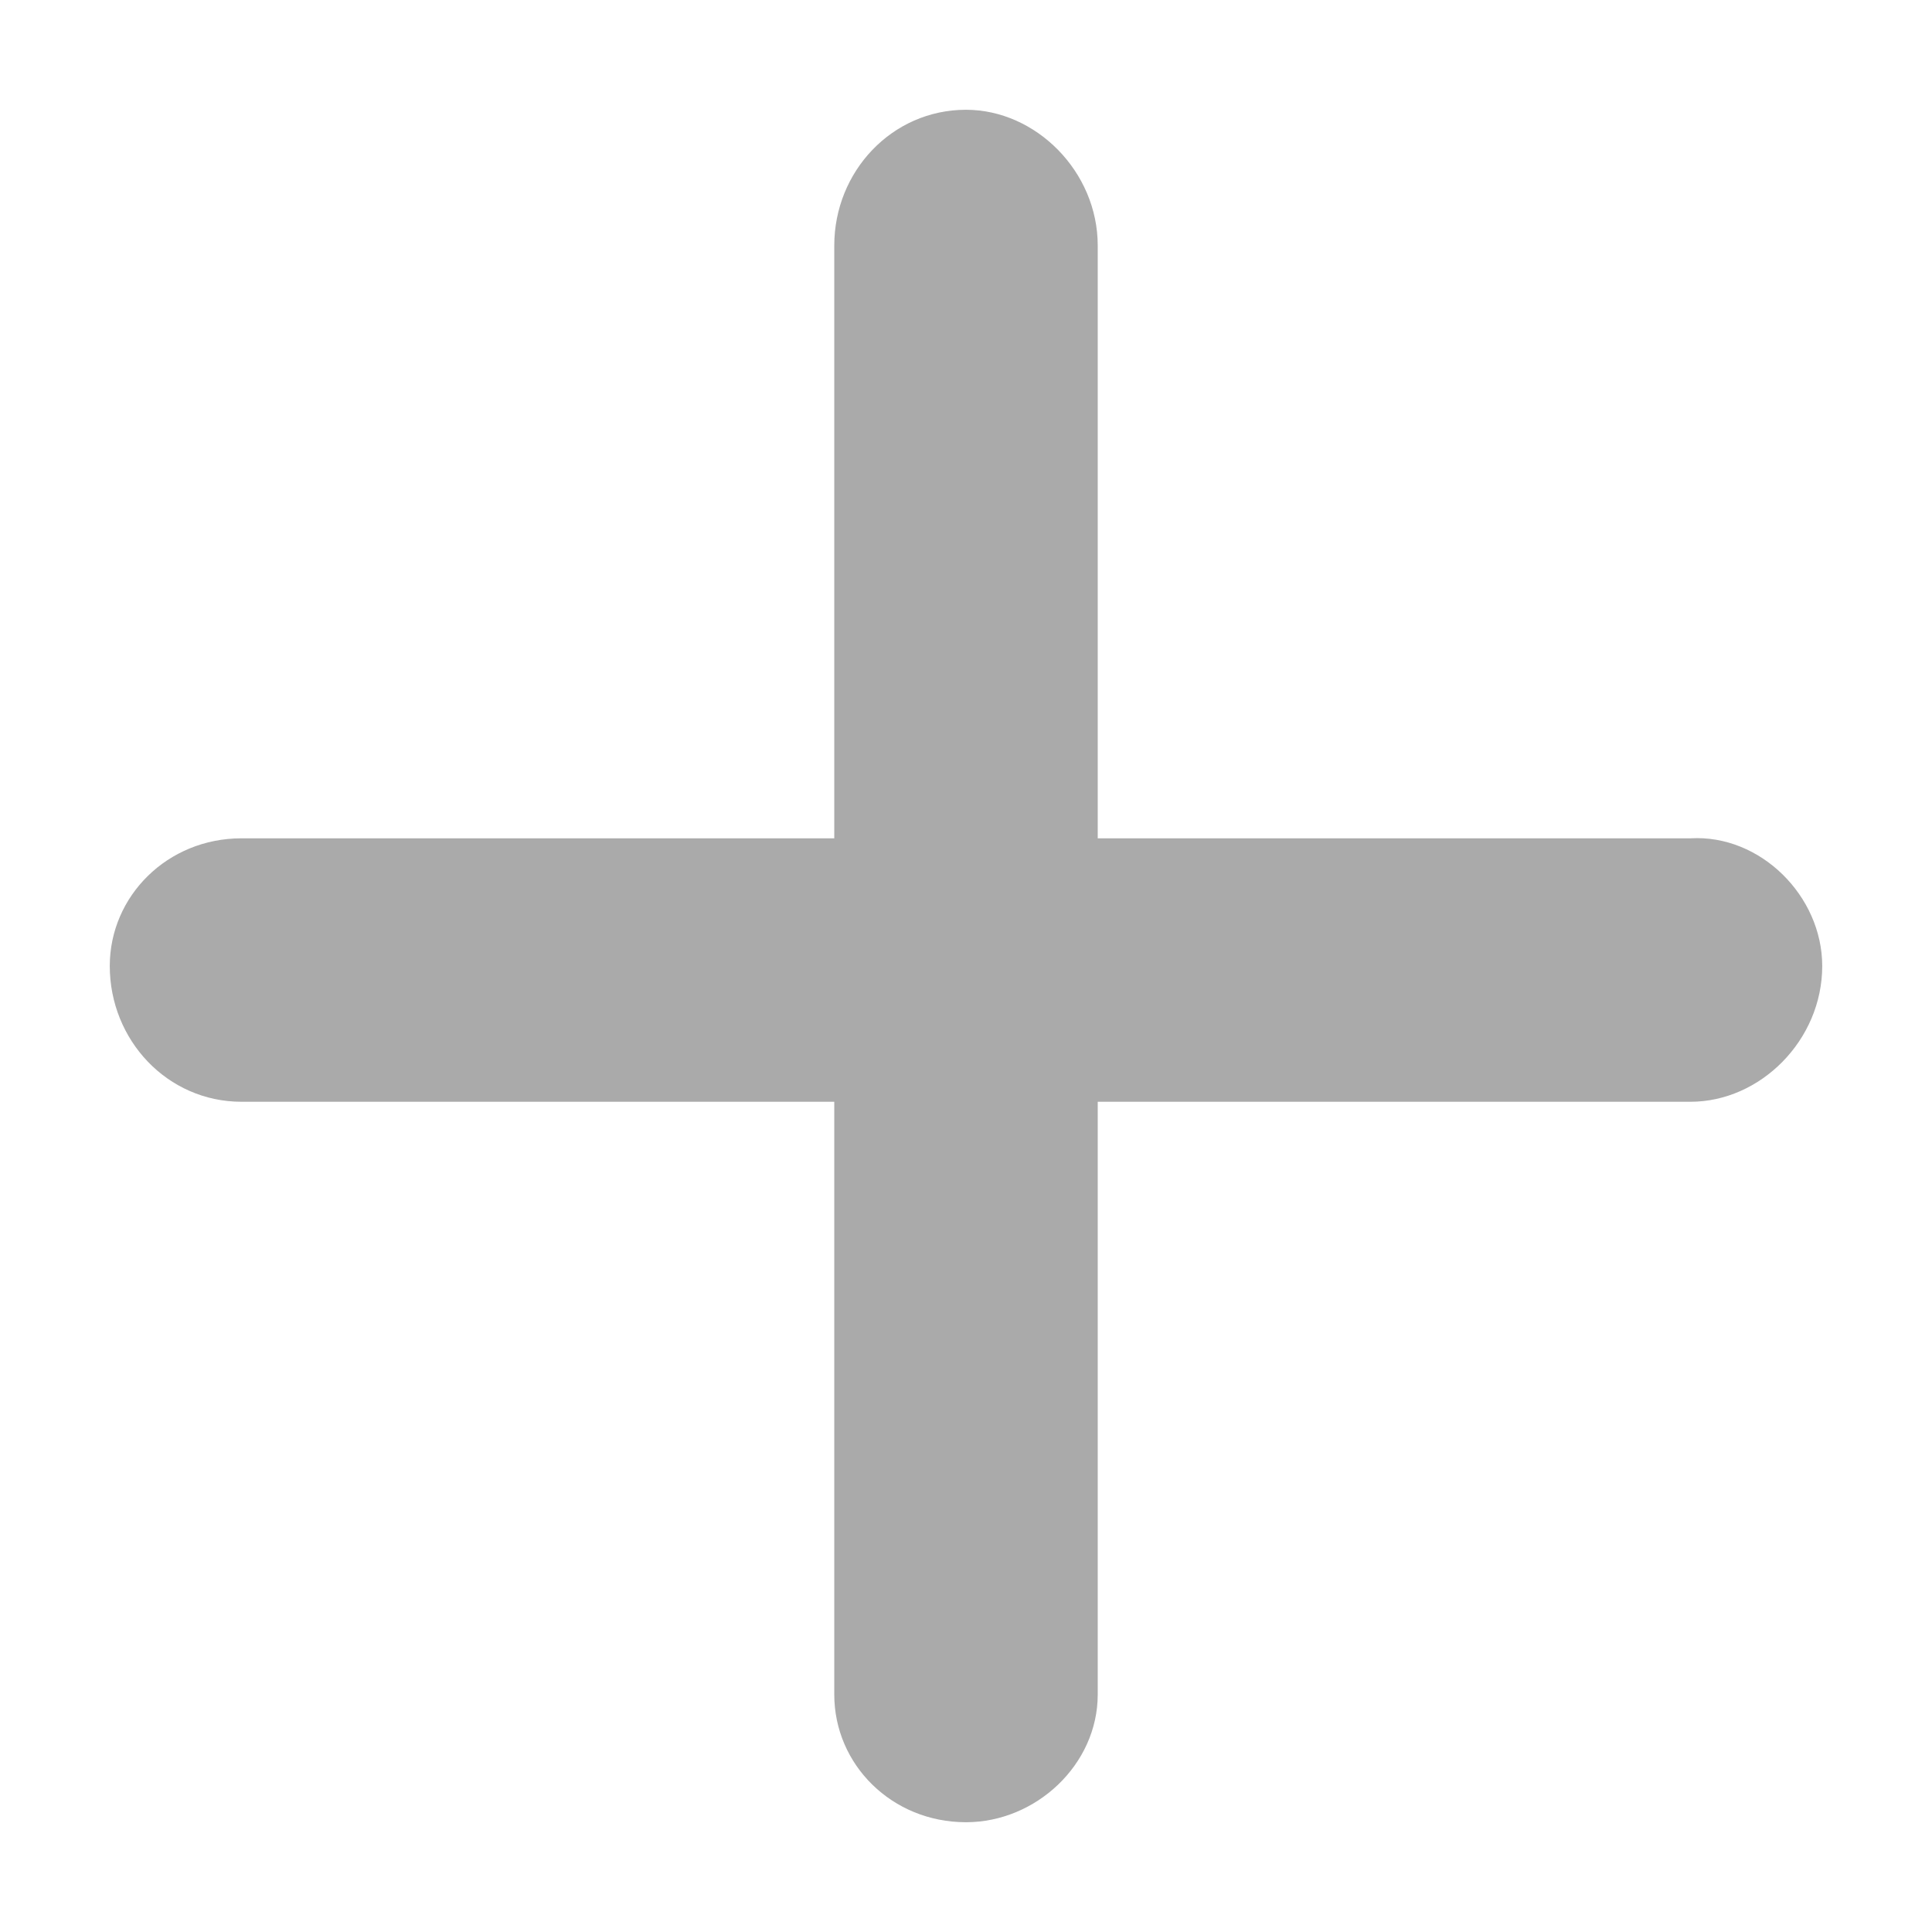 <svg width="11" height="11" viewBox="0 0 11 11" fill="none" xmlns="http://www.w3.org/2000/svg">
<path d="M10.375 5.5C10.375 5.922 10.023 6.273 9.625 6.273H6.25V9.648C6.25 10.047 5.898 10.375 5.5 10.375C5.078 10.375 4.75 10.047 4.75 9.648V6.273H1.375C0.953 6.273 0.625 5.922 0.625 5.5C0.625 5.102 0.953 4.773 1.375 4.773H4.75V1.398C4.75 0.977 5.078 0.625 5.5 0.625C5.898 0.625 6.25 0.977 6.25 1.398V4.773H9.625C10.023 4.75 10.375 5.102 10.375 5.5Z" fill="#212121" fill-opacity="0.38"/>
</svg>
